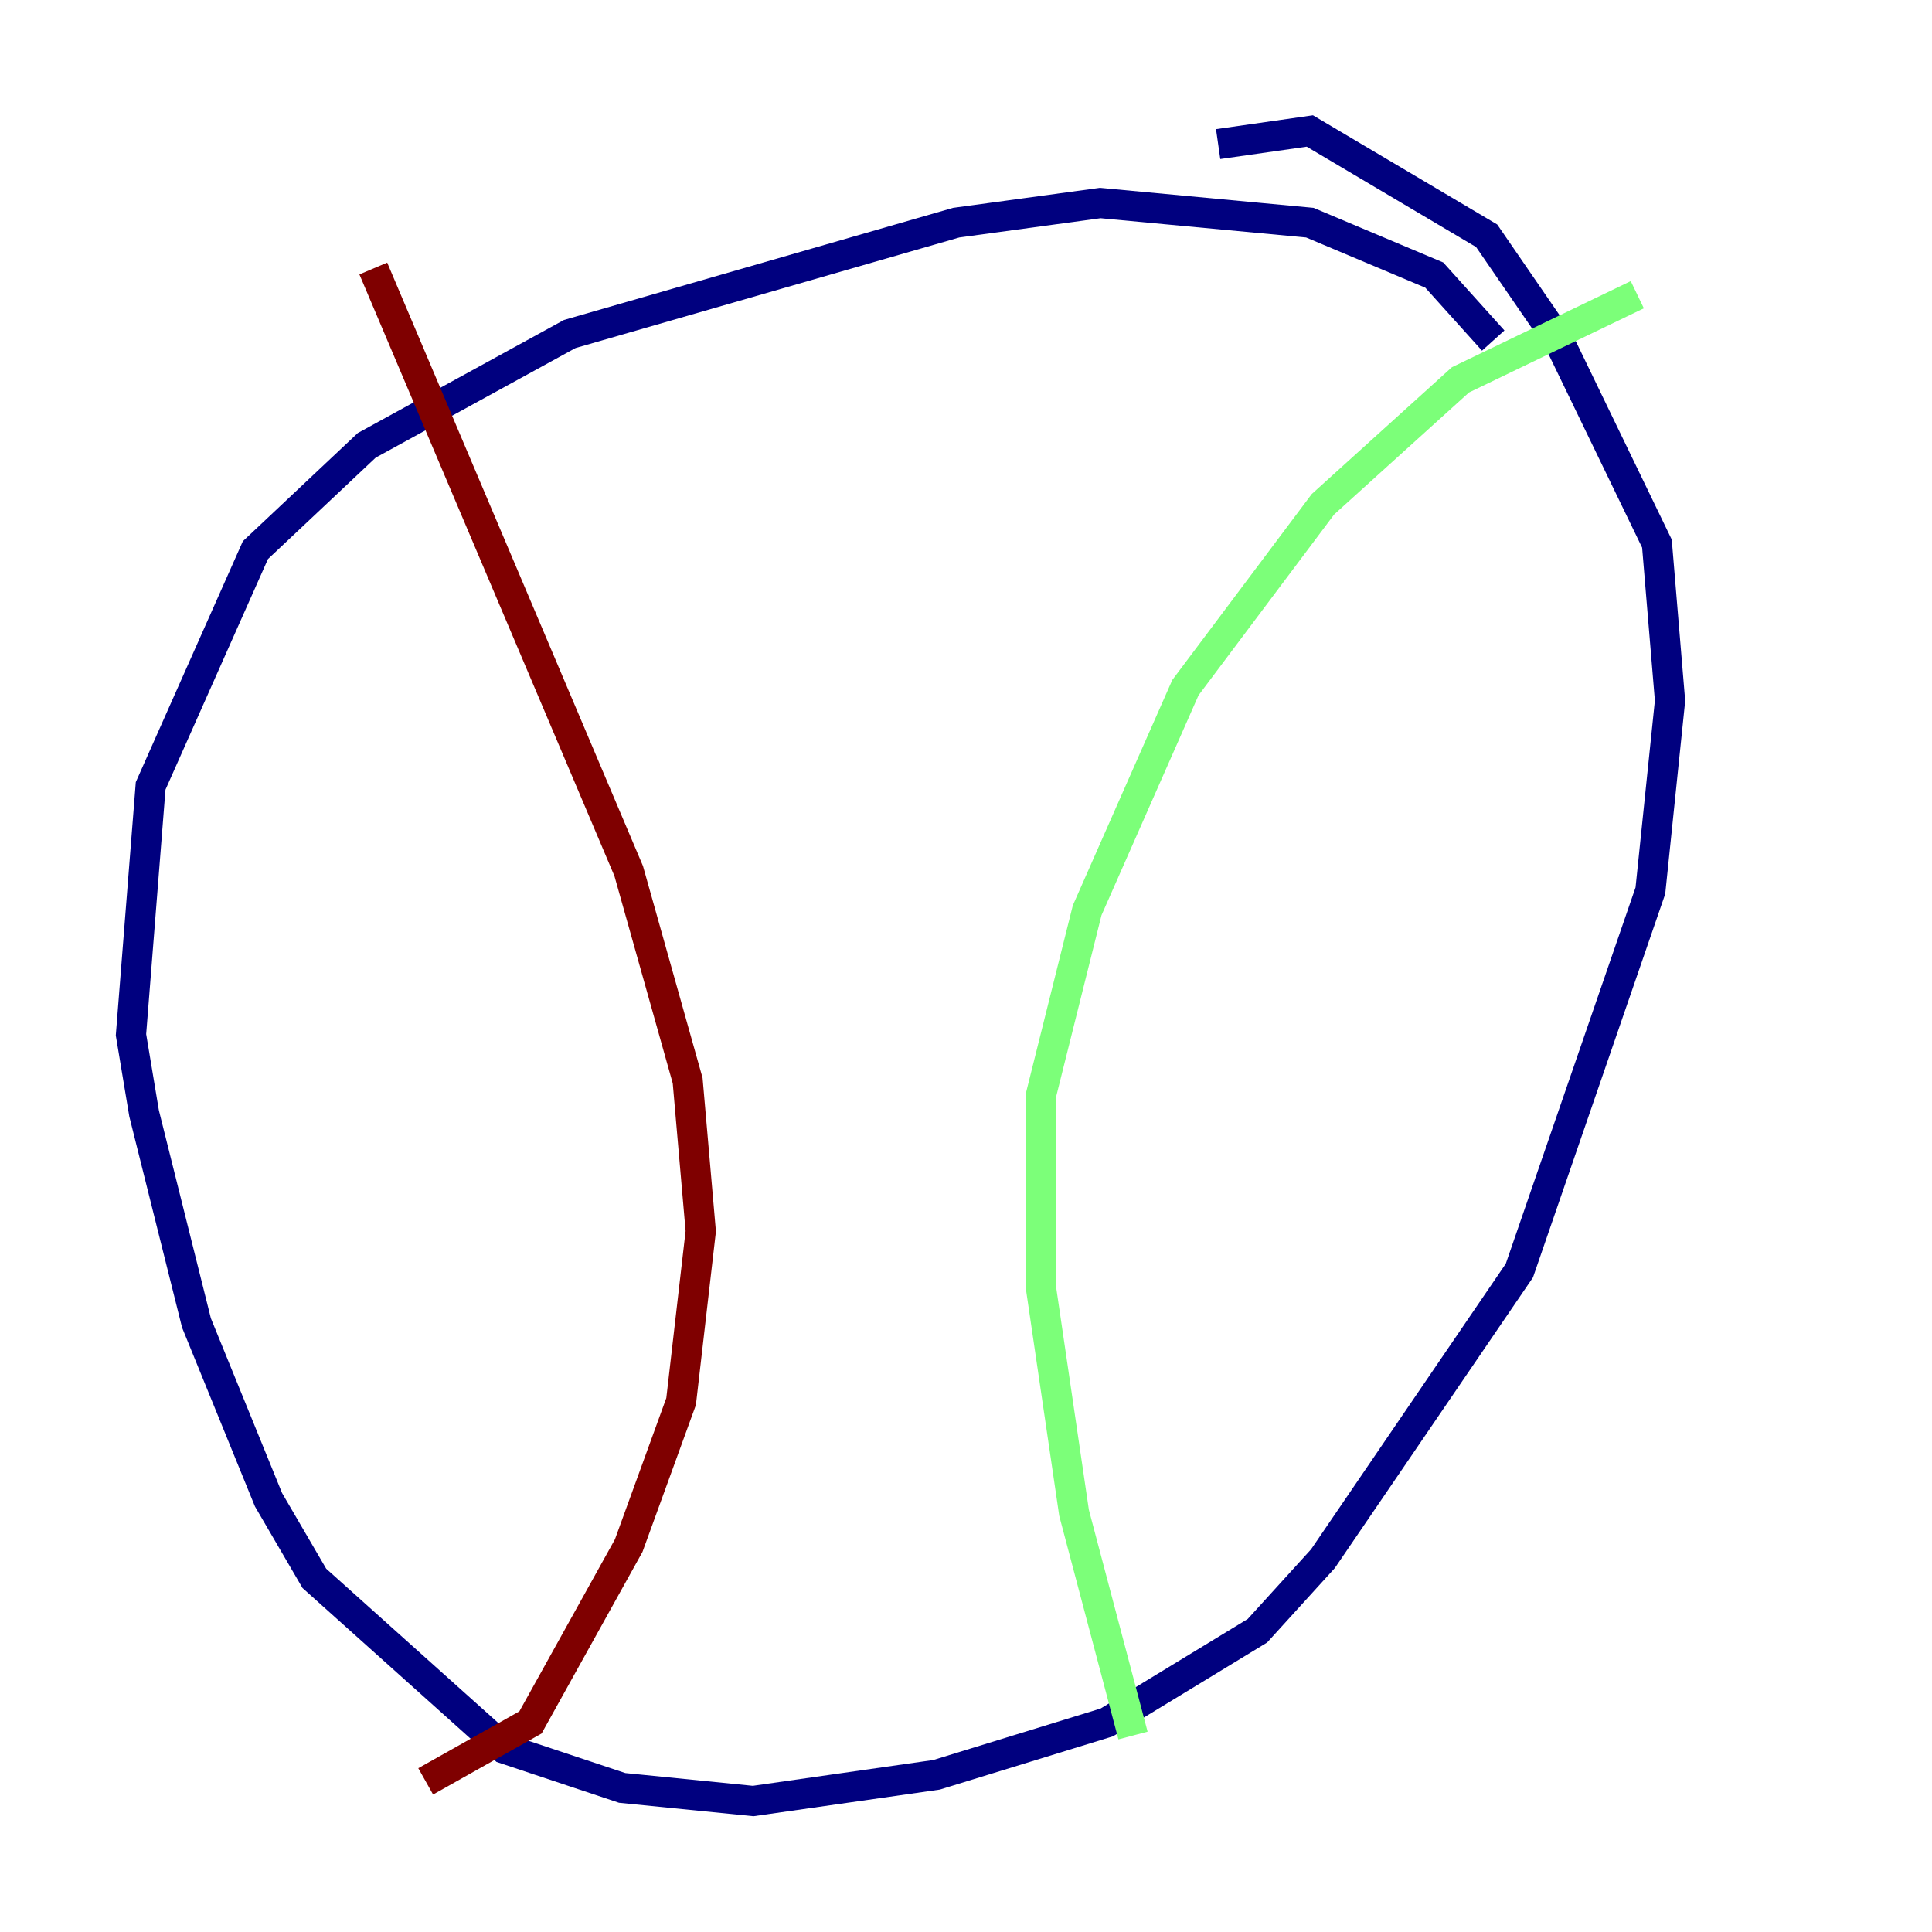 <?xml version="1.0" encoding="utf-8" ?>
<svg baseProfile="tiny" height="128" version="1.2" viewBox="0,0,128,128" width="128" xmlns="http://www.w3.org/2000/svg" xmlns:ev="http://www.w3.org/2001/xml-events" xmlns:xlink="http://www.w3.org/1999/xlink"><defs /><polyline fill="none" points="98.929,22.563 95.024,18.224 86.78,14.752 72.895,13.451 63.349,14.752 37.749,22.129 24.298,29.505 16.922,36.447 9.98,52.068 8.678,68.556 9.546,73.763 13.017,87.647 17.79,99.363 20.827,104.57 33.41,115.851 41.22,118.454 49.898,119.322 62.047,117.586 73.329,114.115 83.308,108.041 87.647,103.268 100.664,84.176 109.342,59.01 110.644,46.427 109.776,36.014 103.268,22.563 98.495,15.62 86.78,8.678 80.705,9.546" stroke="#00007f" stroke-width="2" /><polyline fill="none" points="108.475,19.525 96.759,25.166 87.647,33.41 78.536,45.559 72.027,60.312 68.99,72.461 68.99,85.478 71.159,100.231 75.064,114.983" stroke="#7cff79" stroke-width="2" /><polyline fill="none" points="24.732,17.79 41.654,57.709 45.559,71.593 46.427,81.573 45.125,92.854 41.654,102.4 35.146,114.115 28.203,118.02" stroke="#7f0000" stroke-width="2" /></svg>